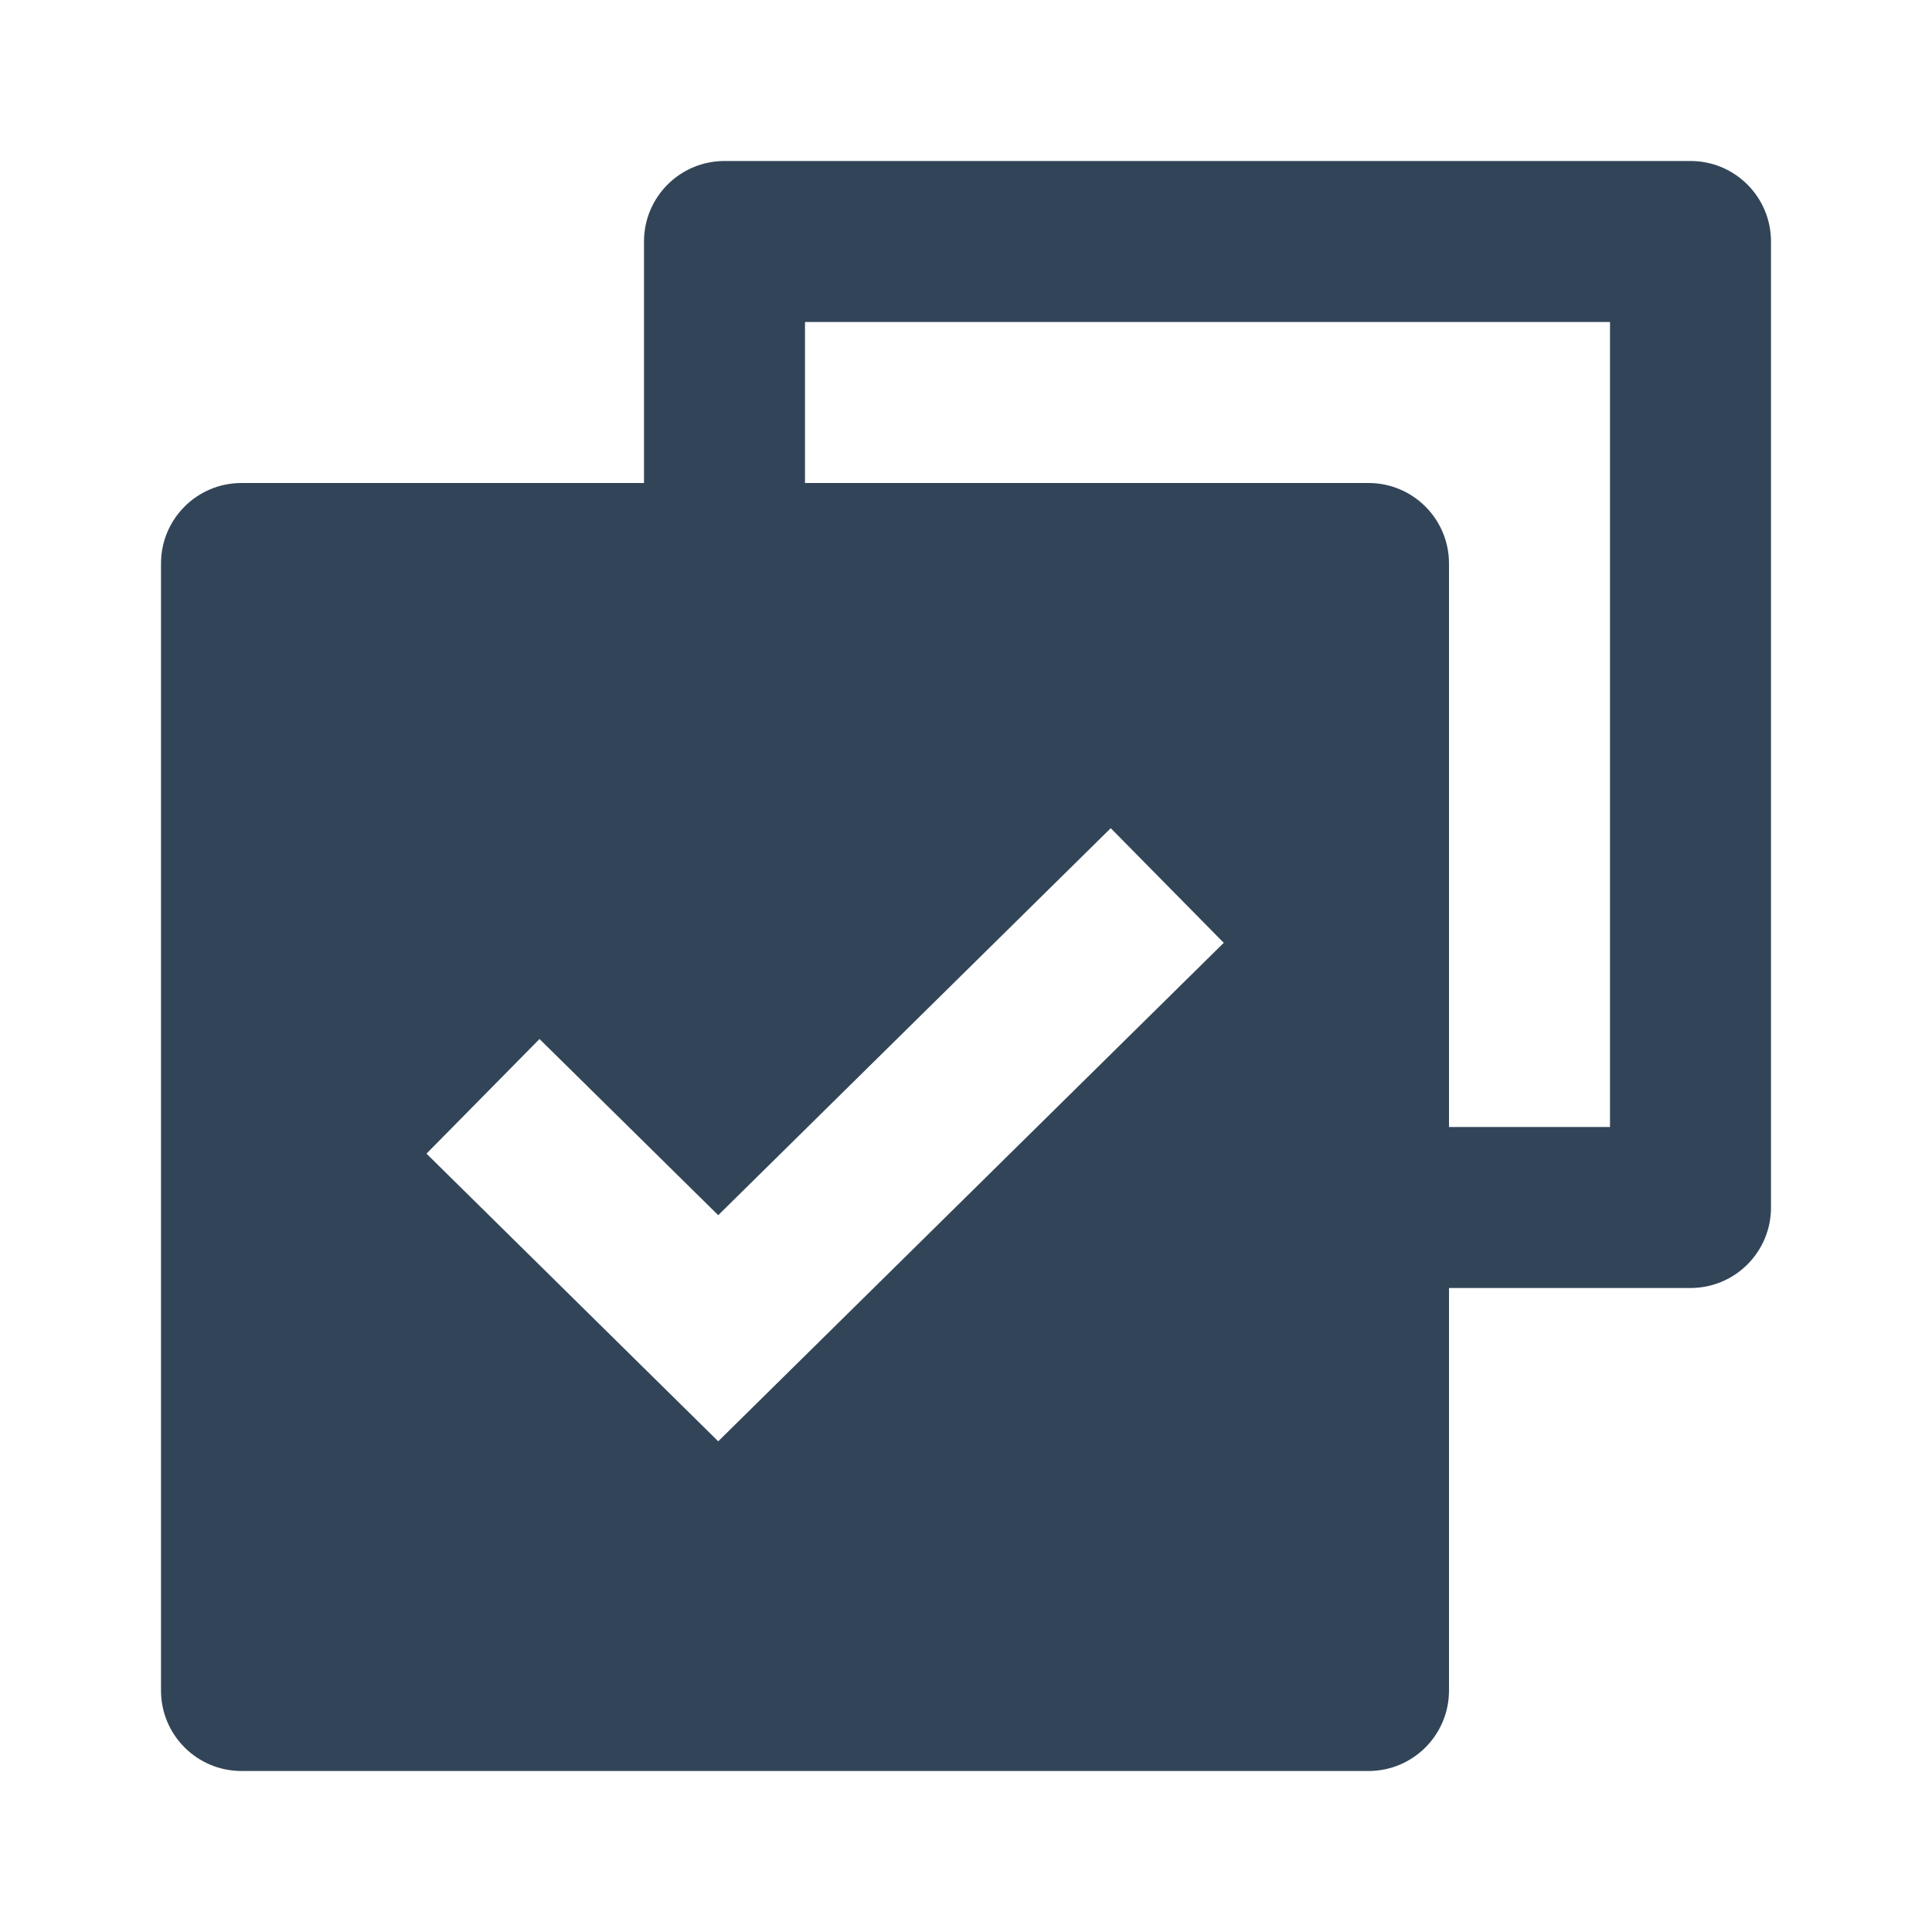 <svg width="48" height="48" viewBox="0 0 48 48" fill="none" xmlns="http://www.w3.org/2000/svg">
<path fill-rule="evenodd" clip-rule="evenodd" d="M16 6V12H6C4.895 12 4 12.895 4 14V42C4 43.105 4.895 44 6 44H34C35.105 44 36 43.105 36 42V32H42C43.105 32 44 31.105 44 30V6C44 4.895 43.105 4 42 4H18C16.895 4 16 4.895 16 6ZM20 8V12H34C35.105 12 36 12.895 36 14V28H40V8H20ZM17.844 35.809L30.404 23.424L27.596 20.576L17.844 30.191L13.404 25.814L10.596 28.662L17.844 35.809Z" fill="#324558"/>
</svg>
